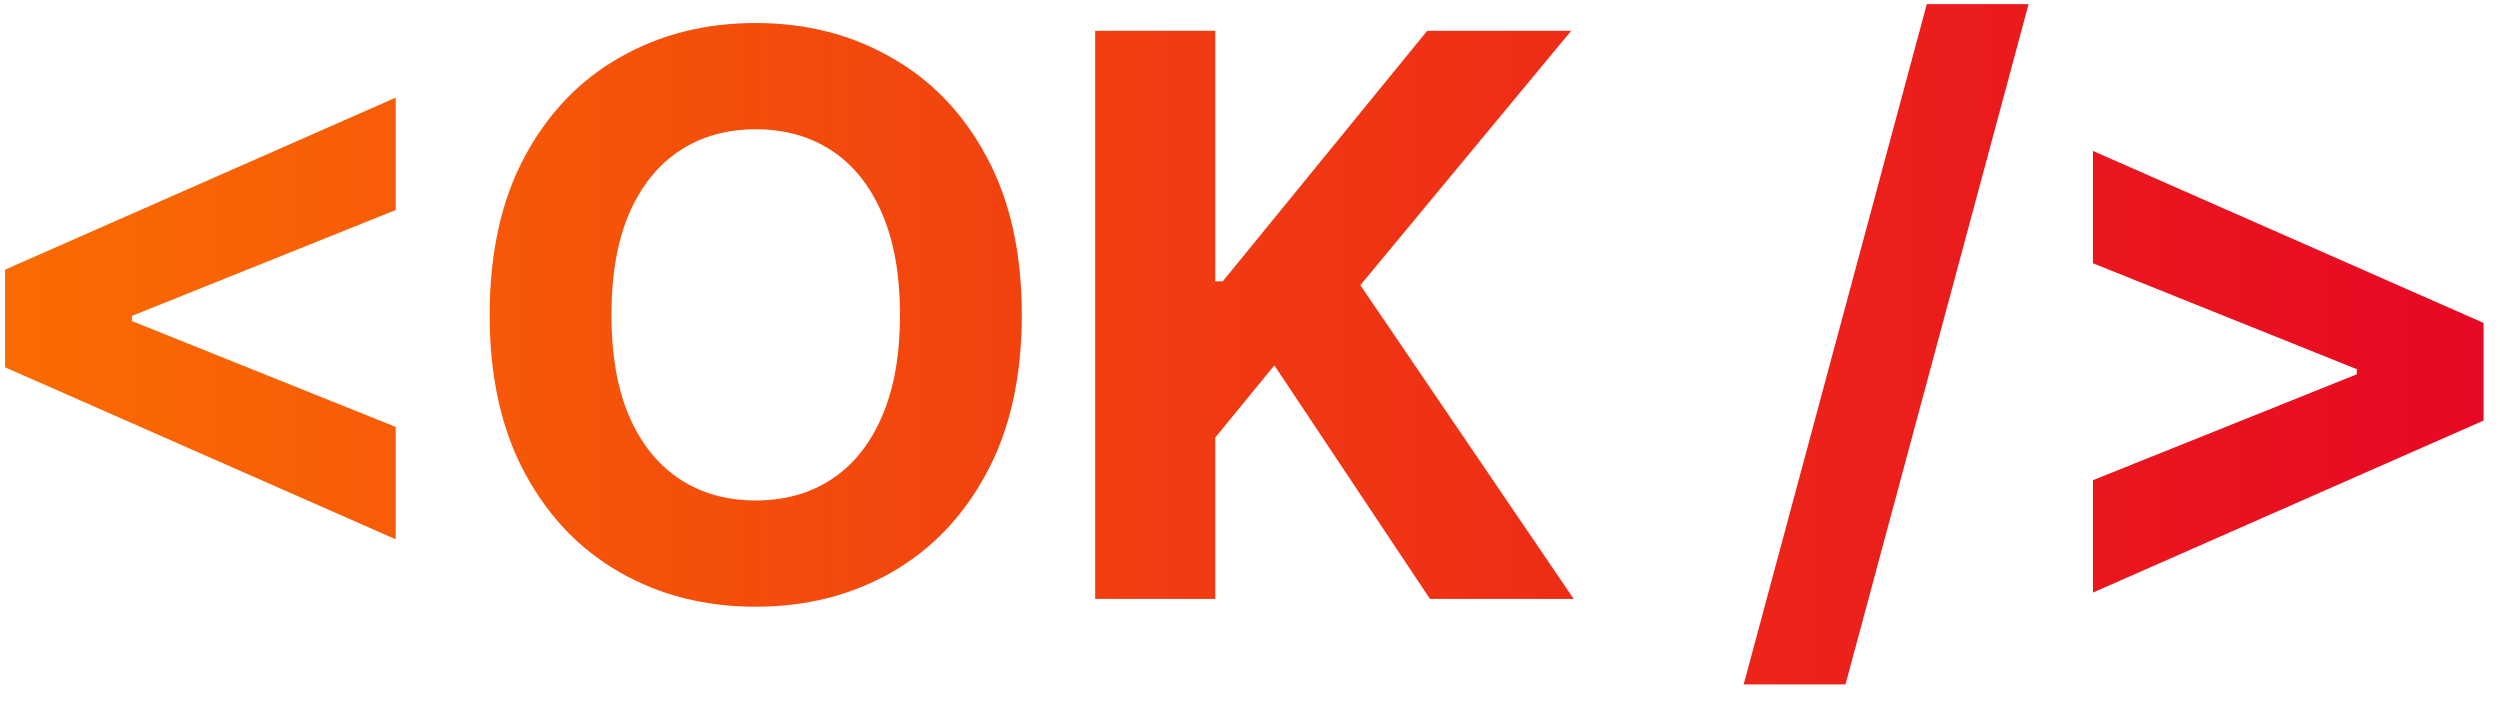 <svg width="96" height="27" viewBox="0 0 96 27" fill="none" xmlns="http://www.w3.org/2000/svg">
<path d="M0.195 14.104V10.354L15.195 3.749V8.064L4.925 12.187L5.064 11.963V12.496L4.925 12.272L15.195 16.395V20.709L0.195 14.104ZM39.237 12.091C39.237 14.47 38.786 16.494 37.884 18.163C36.989 19.832 35.767 21.107 34.219 21.988C32.678 22.861 30.945 23.298 29.02 23.298C27.081 23.298 25.341 22.858 23.8 21.977C22.259 21.097 21.041 19.822 20.146 18.153C19.251 16.484 18.803 14.463 18.803 12.091C18.803 9.712 19.251 7.688 20.146 6.018C21.041 4.349 22.259 3.078 23.8 2.205C25.341 1.324 27.081 0.884 29.02 0.884C30.945 0.884 32.678 1.324 34.219 2.205C35.767 3.078 36.989 4.349 37.884 6.018C38.786 7.688 39.237 9.712 39.237 12.091ZM34.56 12.091C34.56 10.55 34.329 9.25 33.867 8.192C33.413 7.134 32.77 6.331 31.939 5.784C31.108 5.237 30.135 4.964 29.02 4.964C27.905 4.964 26.932 5.237 26.101 5.784C25.27 6.331 24.624 7.134 24.162 8.192C23.707 9.25 23.48 10.55 23.48 12.091C23.48 13.632 23.707 14.932 24.162 15.99C24.624 17.048 25.27 17.851 26.101 18.398C26.932 18.945 27.905 19.218 29.02 19.218C30.135 19.218 31.108 18.945 31.939 18.398C32.77 17.851 33.413 17.048 33.867 15.99C34.329 14.932 34.56 13.632 34.56 12.091ZM42.054 23V1.182H46.667V10.802H46.954L54.806 1.182H60.335L52.238 10.951L60.431 23H54.912L48.936 14.03L46.667 16.8V23H42.054ZM77.898 0.159L70.867 26.281H66.957L73.989 0.159H77.898ZM95.369 16.15L80.369 22.755V18.44L90.639 14.318L90.501 14.541V14.008L90.639 14.232L80.369 10.109V5.795L95.369 12.4V16.15Z" fill="url(#paint0_linear_2_4)"/>
<defs>
<linearGradient id="paint0_linear_2_4" x1="-2.5" y1="12" x2="102.5" y2="12" gradientUnits="userSpaceOnUse">
<stop stop-color="#FA6E00"/>
<stop offset="1" stop-color="#E60026"/>
</linearGradient>
</defs>
</svg>
